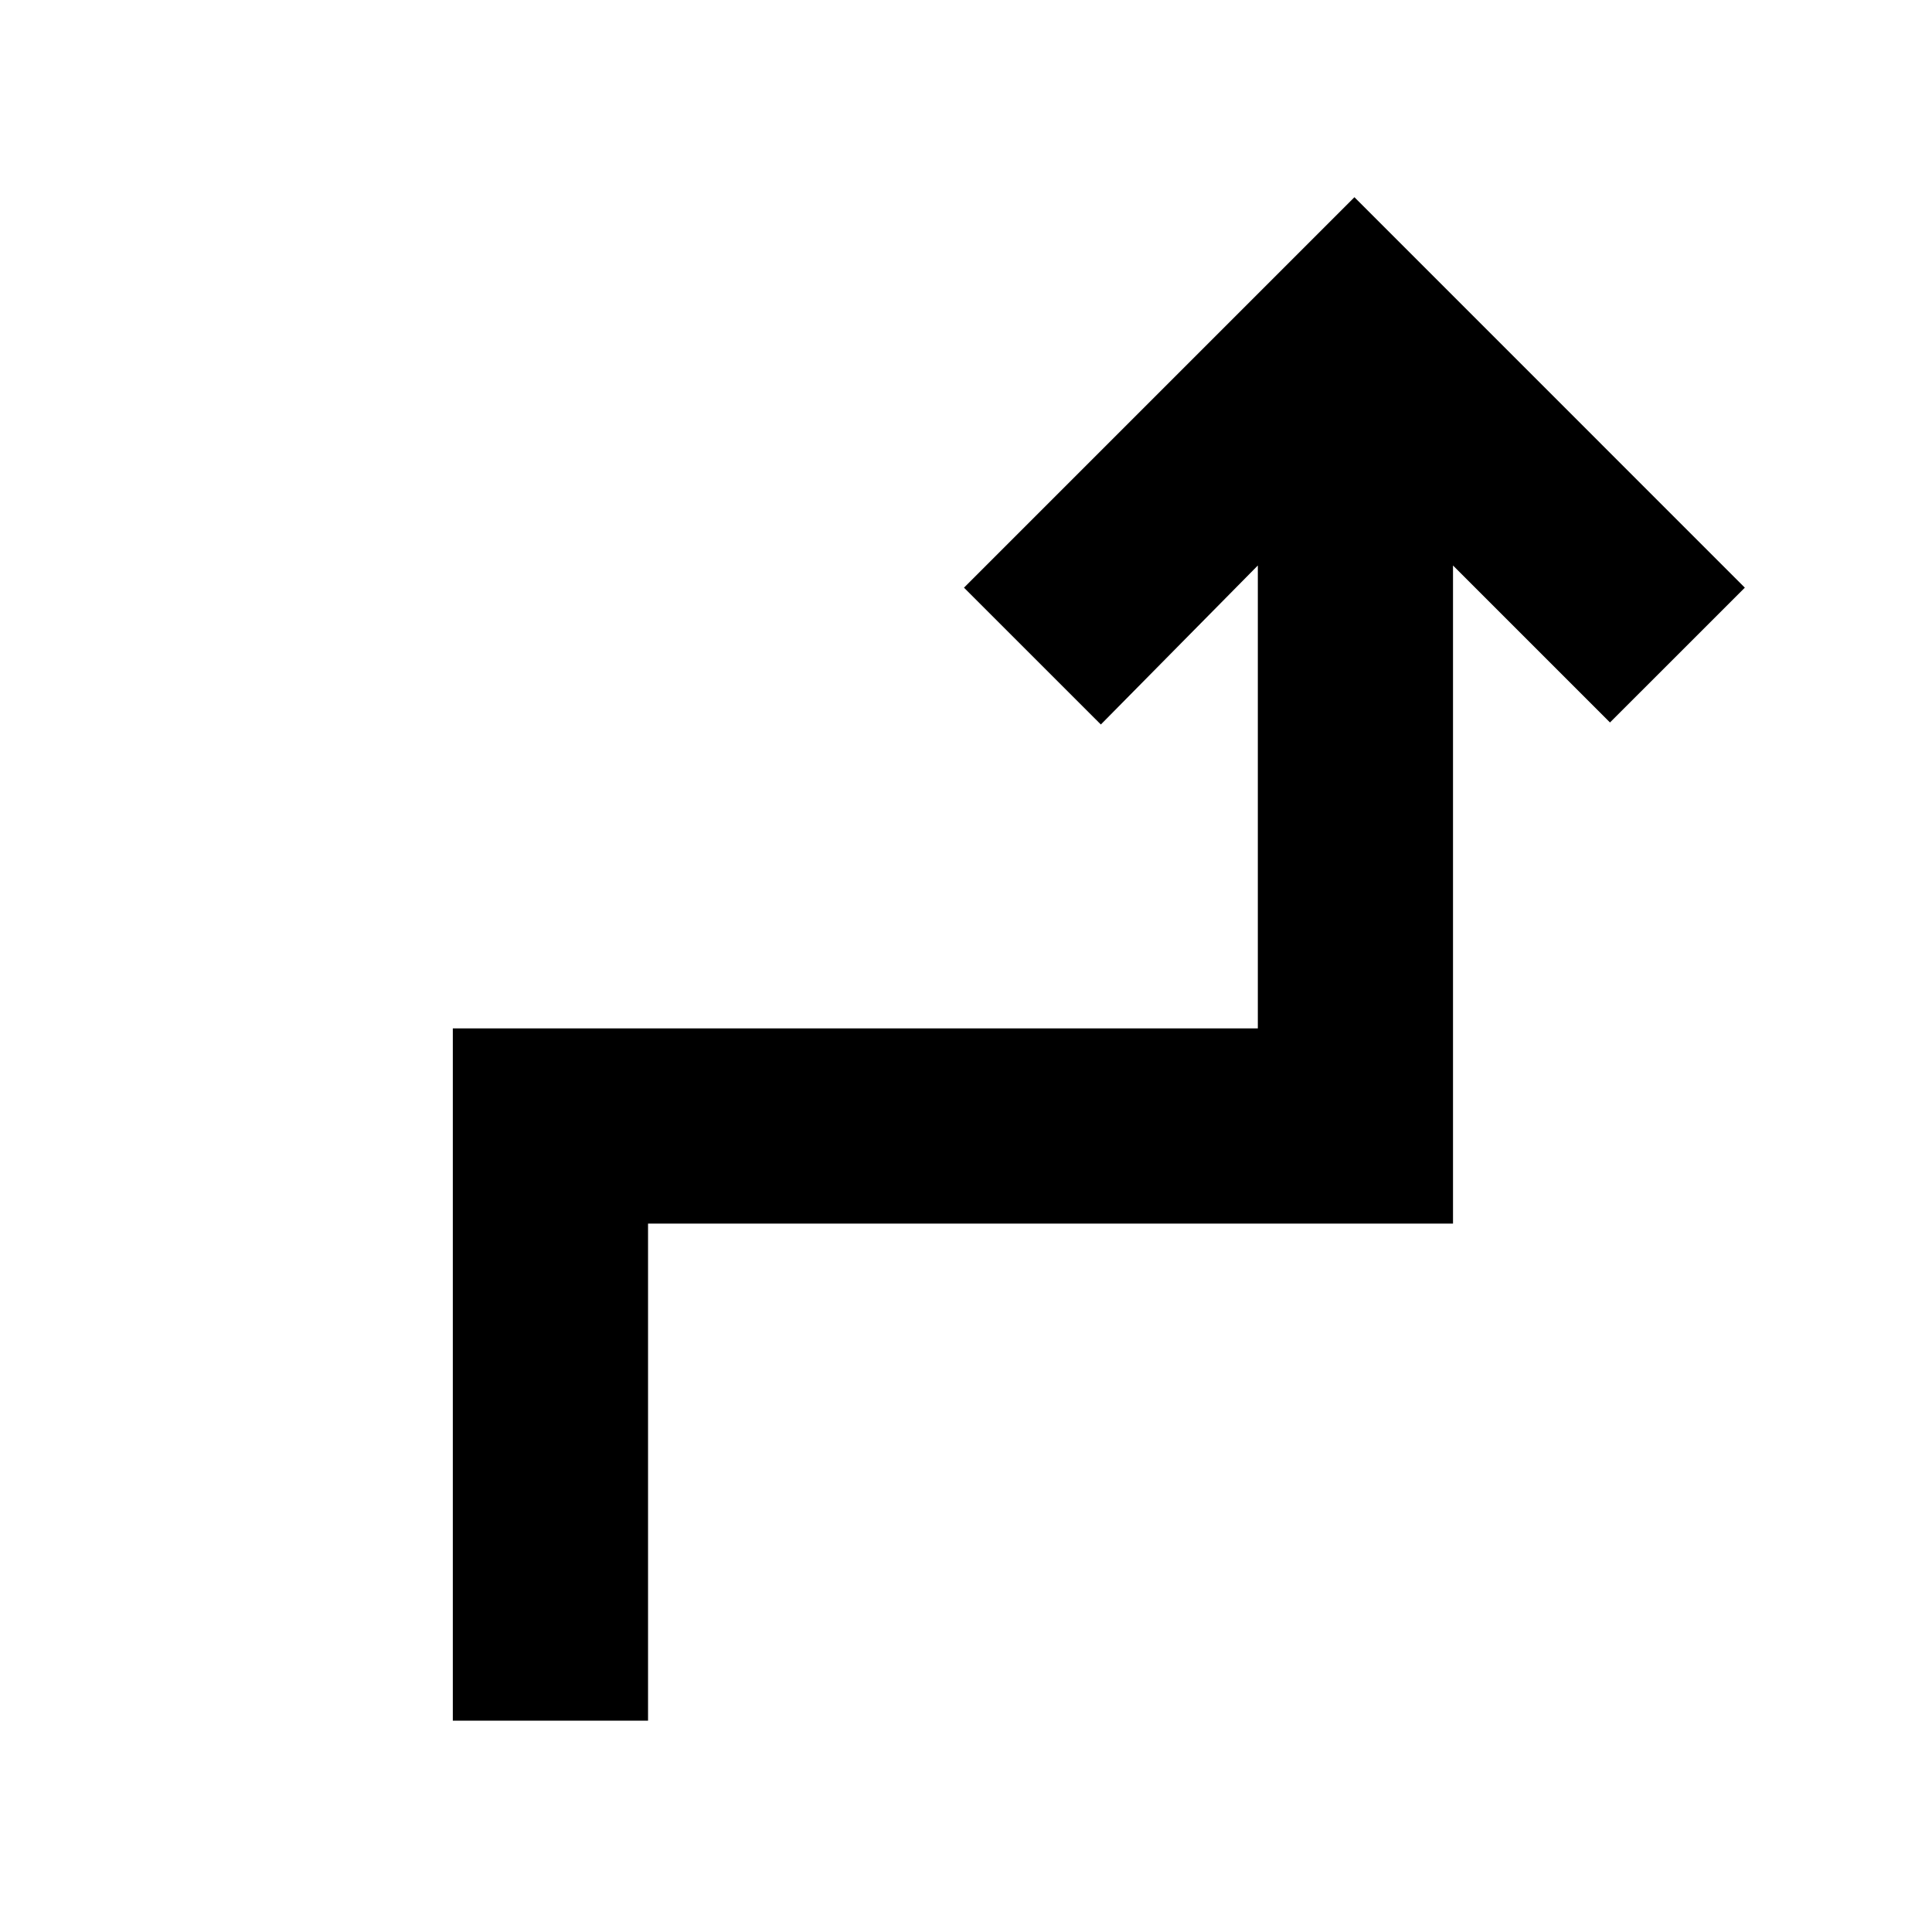 <svg xmlns="http://www.w3.org/2000/svg" height="40" width="40"><path d="M9.375 35.625V21.292h16.667v-9.584L22.792 15l-2.834-2.833 8.084-8.084 8.083 8.084-2.792 2.791-3.25-3.25v13.625H13.417v10.292Z"/></svg>